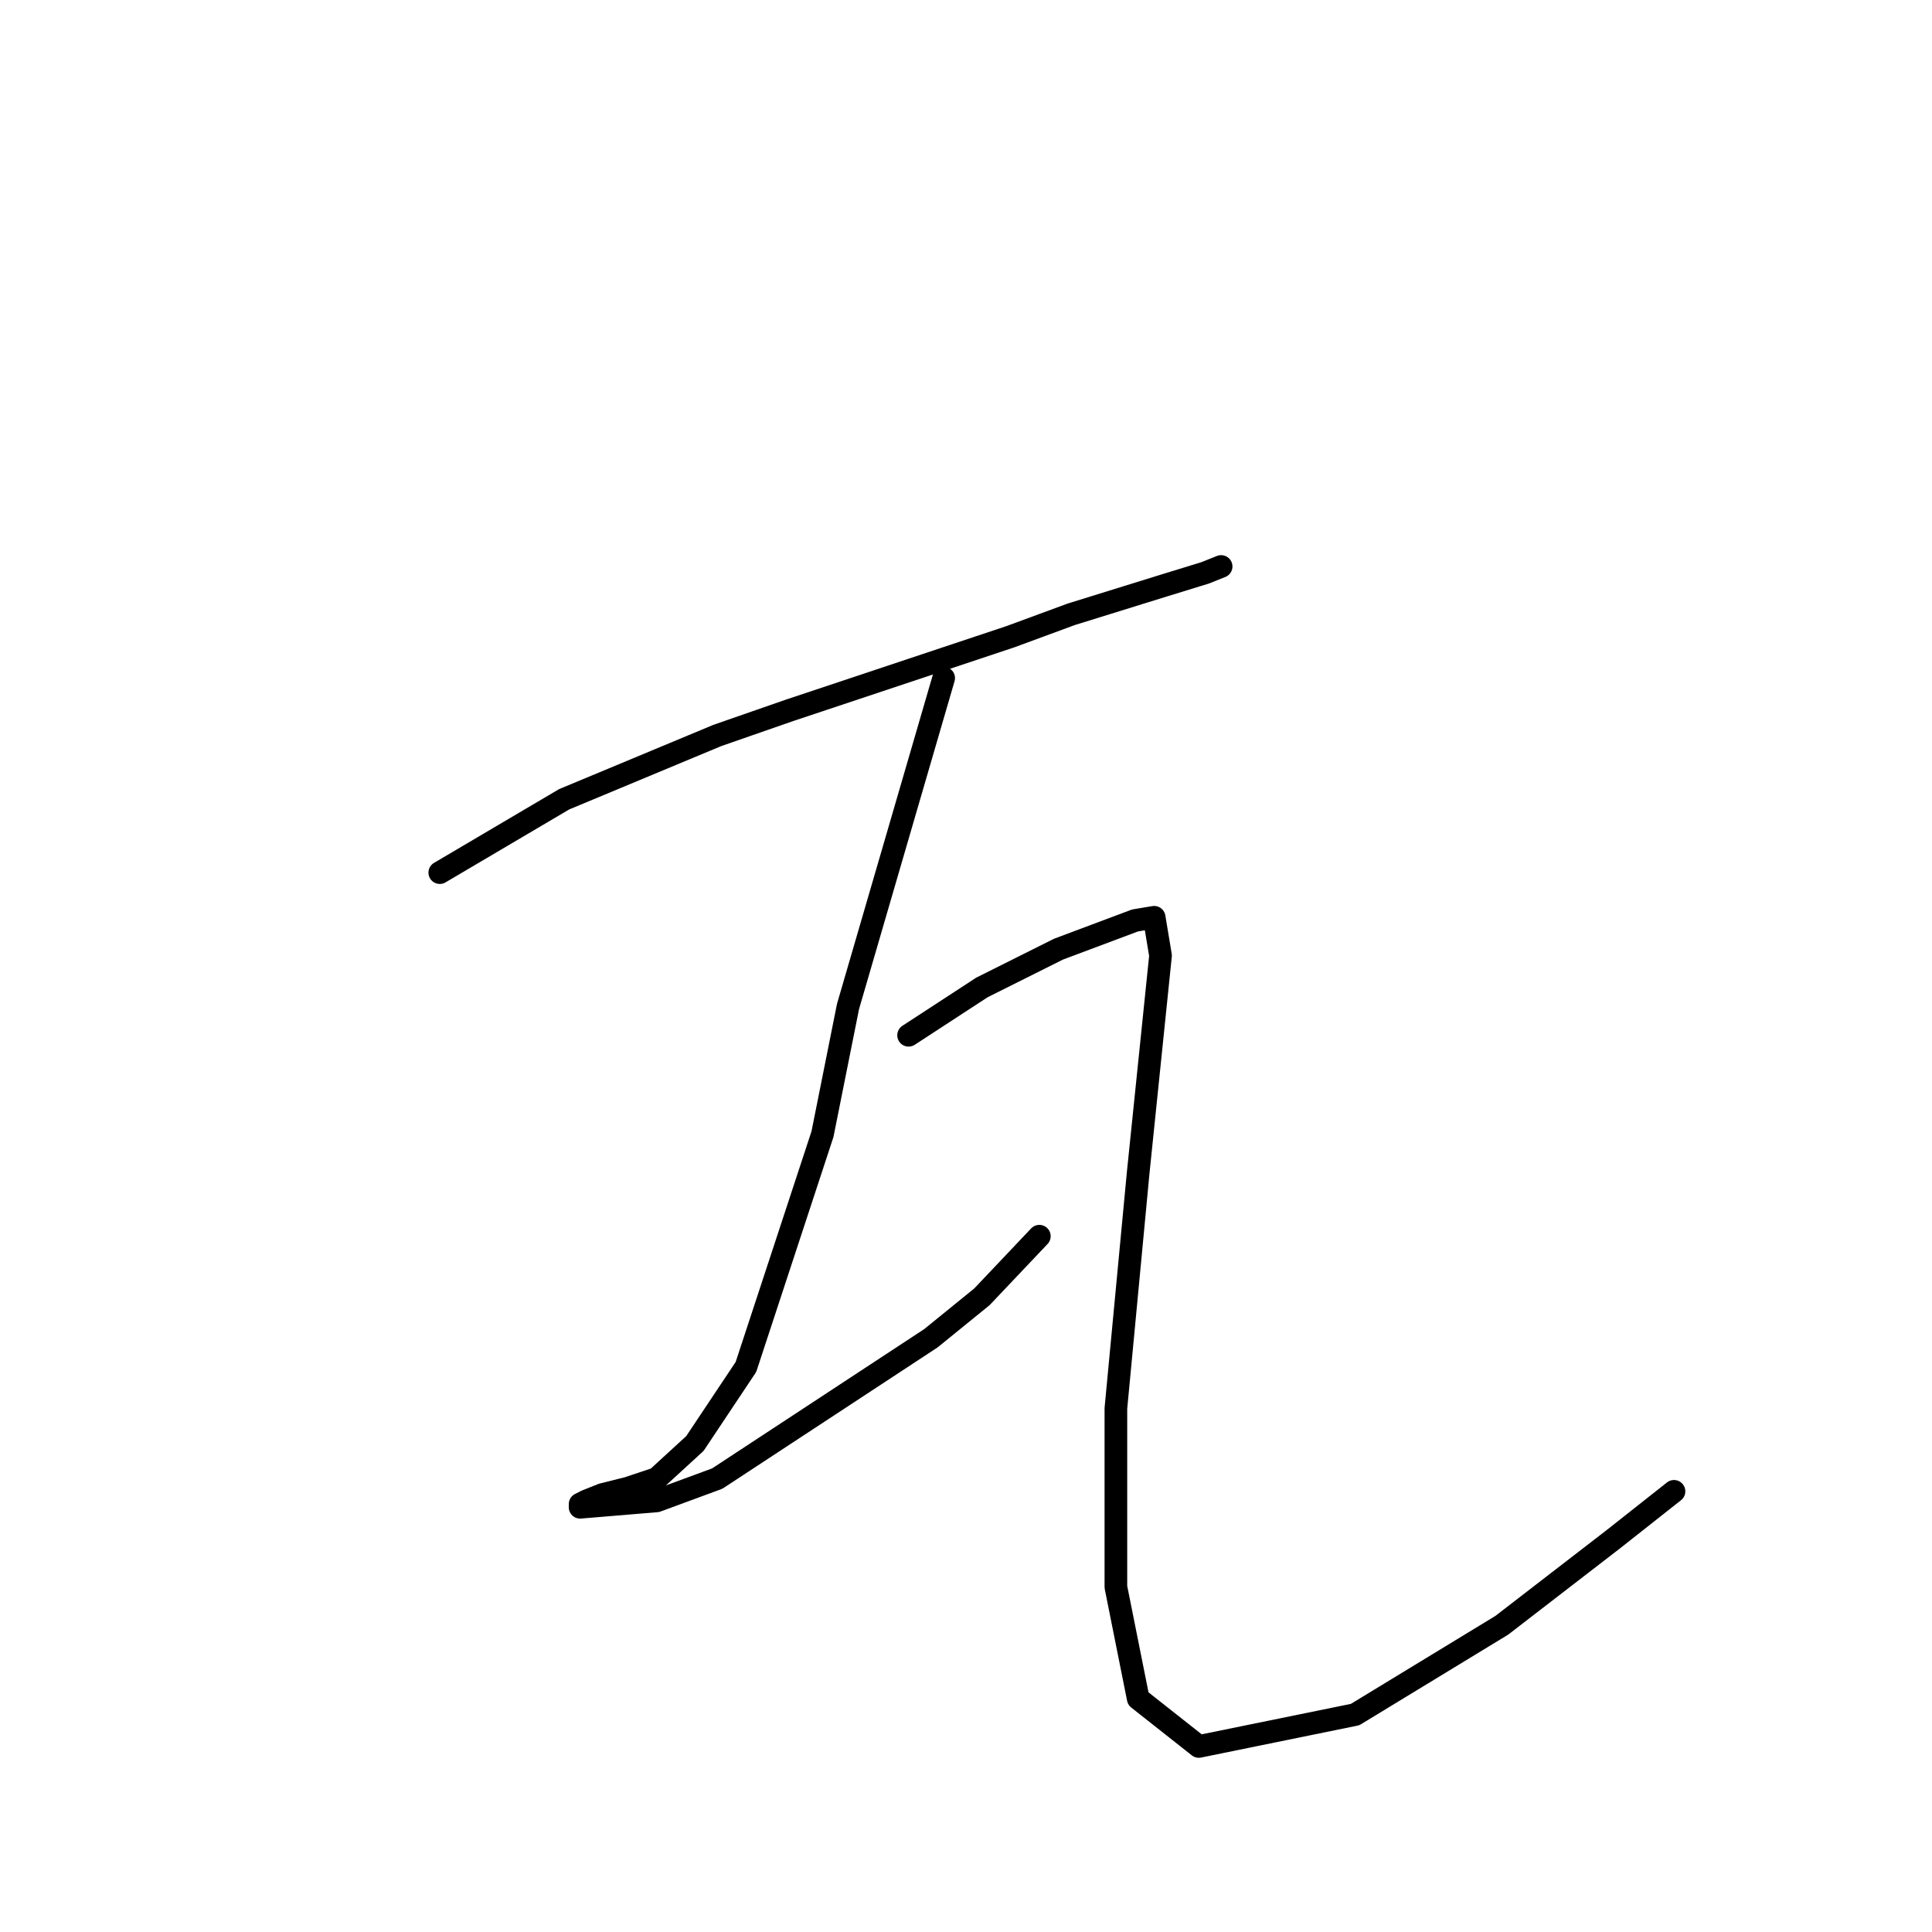 <?xml version="1.0" standalone="no"?>
    <svg width="256" height="256" xmlns="http://www.w3.org/2000/svg" version="1.1">
    <polyline stroke="black" stroke-width="3" stroke-linecap="round" fill="transparent" stroke-linejoin="round" points="58.273 115.628 74.754 105.908 84.896 101.683 95.038 97.457 104.757 94.076 125.041 87.315 133.915 84.357 141.945 81.398 154.2 77.595 159.693 75.905 161.806 75.06 161.806 75.06 " />
        <polyline stroke="black" stroke-width="3" stroke-linecap="round" fill="transparent" stroke-linejoin="round" points="125.041 89.85 112.364 133.376 108.983 150.28 98.841 181.129 92.08 191.271 87.009 195.919 83.205 197.187 79.825 198.032 77.712 198.877 76.867 199.3 76.867 199.722 87.009 198.877 95.038 195.919 123.351 177.325 130.112 171.832 137.719 163.803 137.719 163.803 " />
        <polyline stroke="black" stroke-width="3" stroke-linecap="round" fill="transparent" stroke-linejoin="round" points="120.393 137.18 130.112 130.841 135.183 128.305 140.254 125.77 150.396 121.967 152.932 121.544 153.777 126.615 150.819 155.351 147.861 186.622 147.861 210.287 150.819 225.077 158.848 231.416 179.555 227.19 198.994 215.358 213.784 203.948 221.813 197.609 221.813 197.609 " />
        </svg>